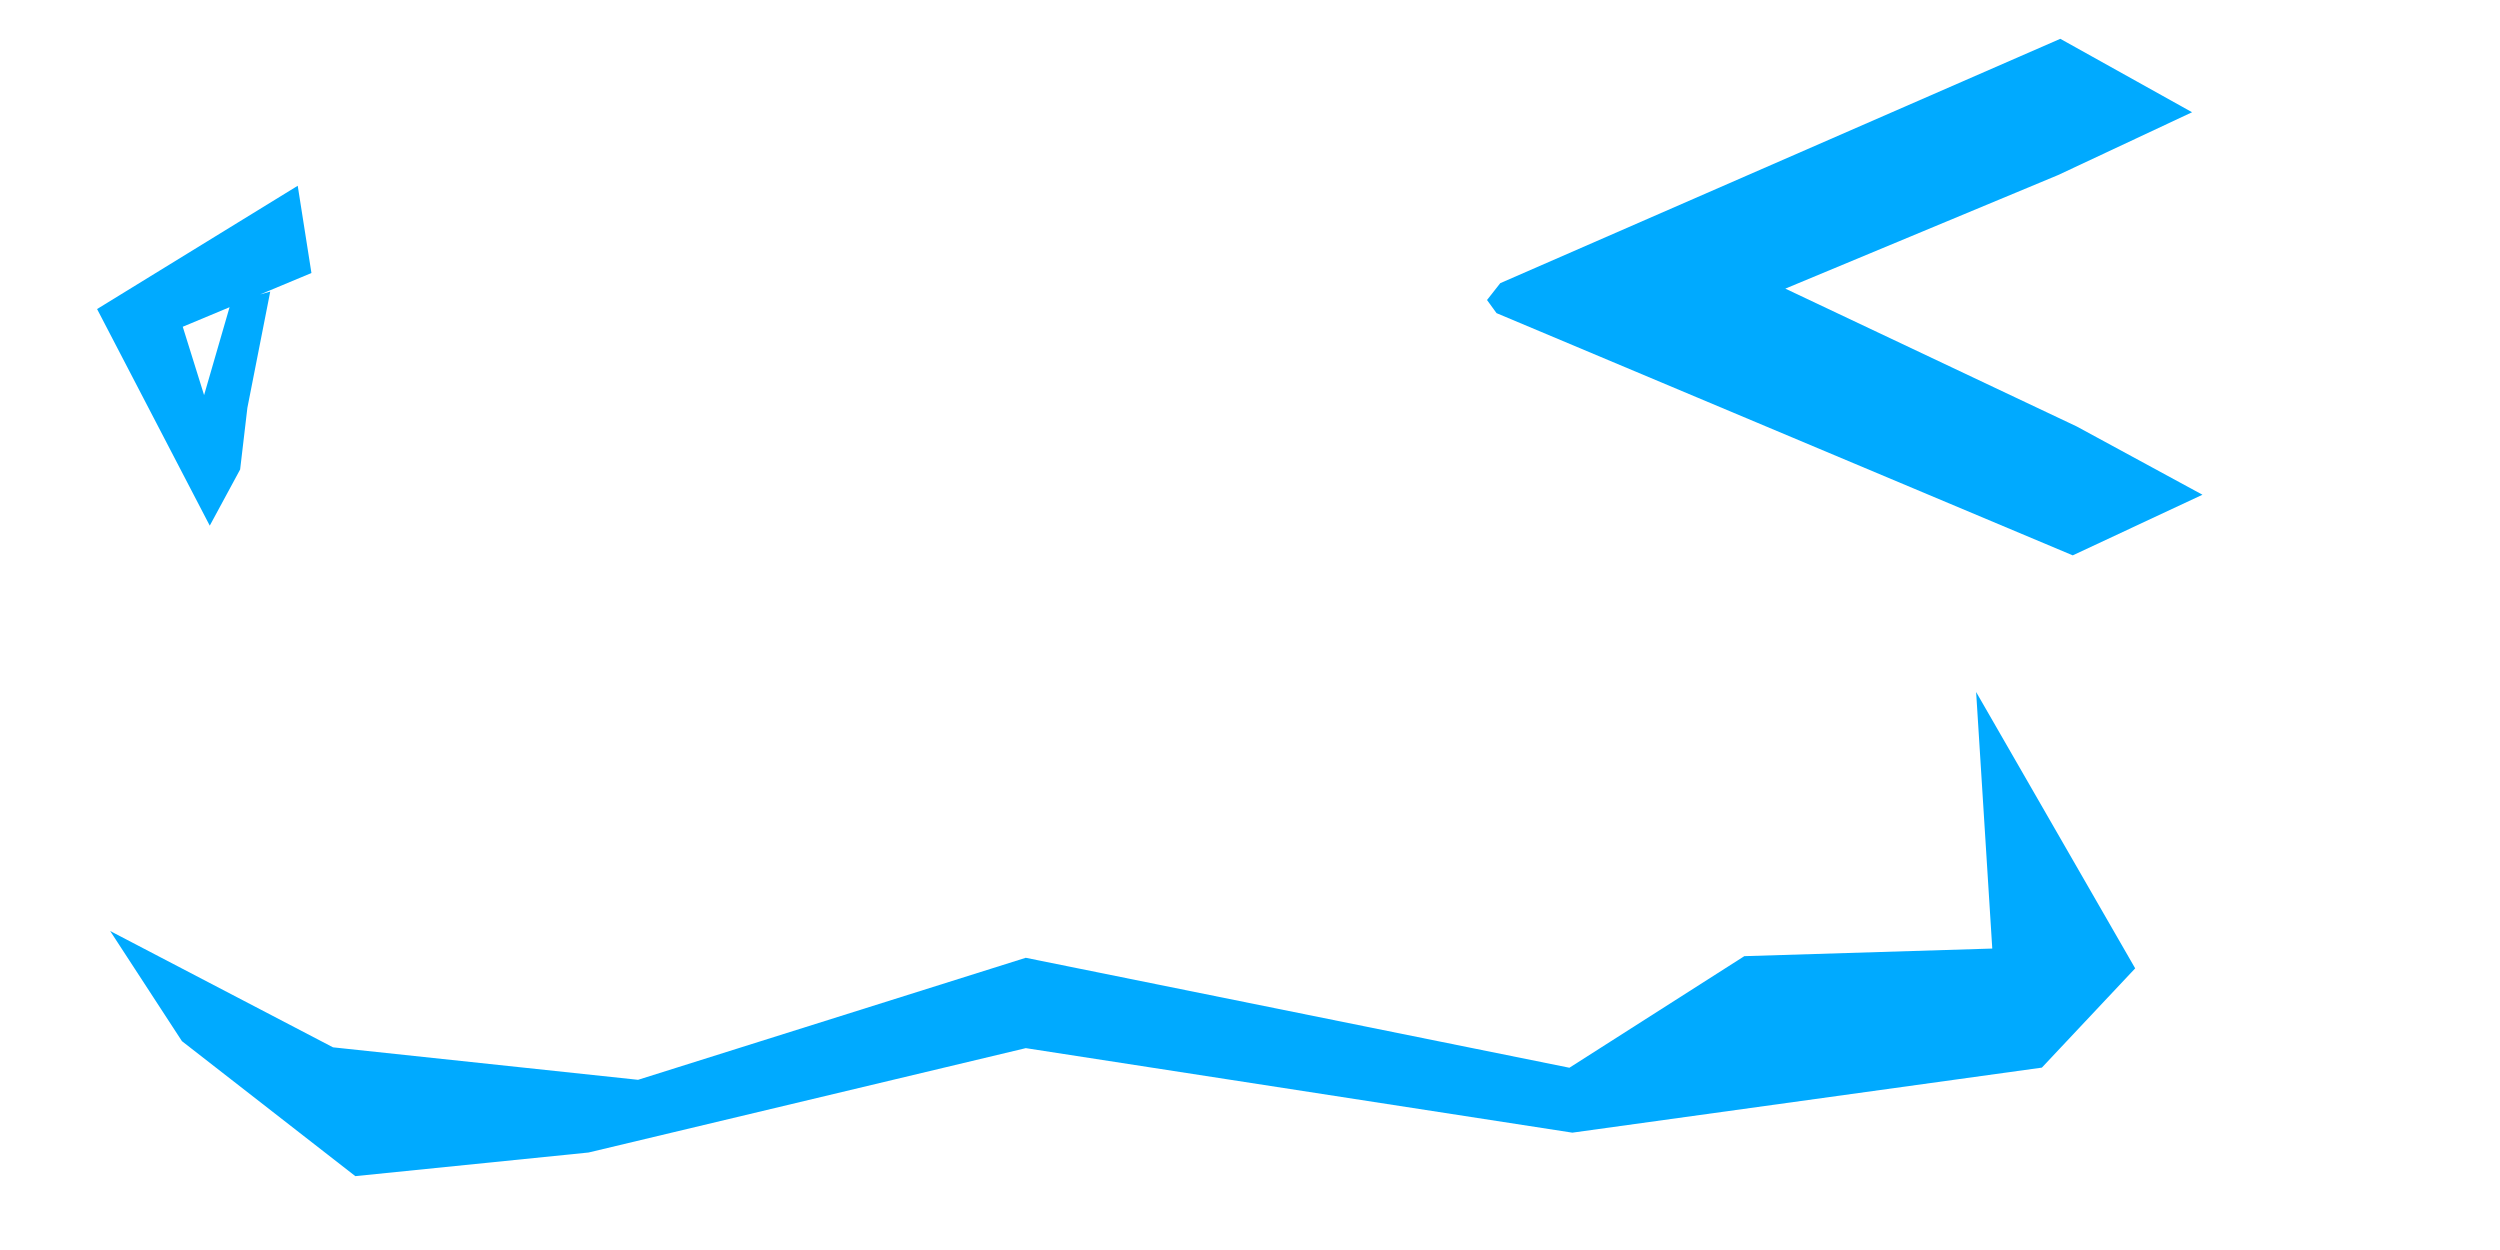 <?xml version="1.0" encoding="UTF-8" standalone="no"?>
<!DOCTYPE svg PUBLIC "-//W3C//DTD SVG 1.1//EN" "http://www.w3.org/Graphics/SVG/1.1/DTD/svg11.dtd">
<!-- Created with Vectornator (http://vectornator.io/) -->
<svg height="360.0pt" stroke-miterlimit="10" style="fill-rule:nonzero;clip-rule:evenodd;stroke-linecap:round;stroke-linejoin:round;" version="1.1" viewBox="0 0 720 360" width="720.0pt" xml:space="preserve" xmlns="http://www.w3.org/2000/svg" xmlns:vectornator="http://vectornator.io" xmlns:xlink="http://www.w3.org/1999/xlink">
<defs/>
<g id="eye" vectornator:layerName="eye">
<path d="M598.1 122.823L514.175 83.126L592.707 50.427L631.319 32.326L593.368 11.177L432.078 81.55L428.262 86.403L431.001 90.181L596.953 159.944L634.308 142.482L598.1 122.823Z" fill="#00aaff" fill-rule="nonzero" opacity="1" stroke="none" vectornator:layerName="path"/>
</g>
<g id="nose" vectornator:layerName="nose">
<path d="M85.745 53.502L27.96 89.005L60.413 151.388L69.158 135.211L71.243 117.47L77.83 83.972L66.484 87.198L58.777 113.791L52.633 94.105L89.694 78.629L85.745 53.502Z" fill="#00aaff" fill-rule="nonzero" opacity="1" stroke="none" vectornator:layerName="path"/>
</g>
<g id="mouth" vectornator:layerName="mouth">
<path d="M502.368 275.373L451.989 307.51L295.413 275.843L183.759 310.986L95.909 301.631L31.732 268.135L52.4 299.854L102.331 338.727L169.497 331.924L295.433 301.863L452.837 326.206L588.057 307.475L614.933 278.884L569.123 199.297L573.774 273.184L502.368 275.373Z" fill="#00aaff" fill-rule="nonzero" opacity="1" stroke="none" vectornator:layerName="path"/>
</g>
</svg>
